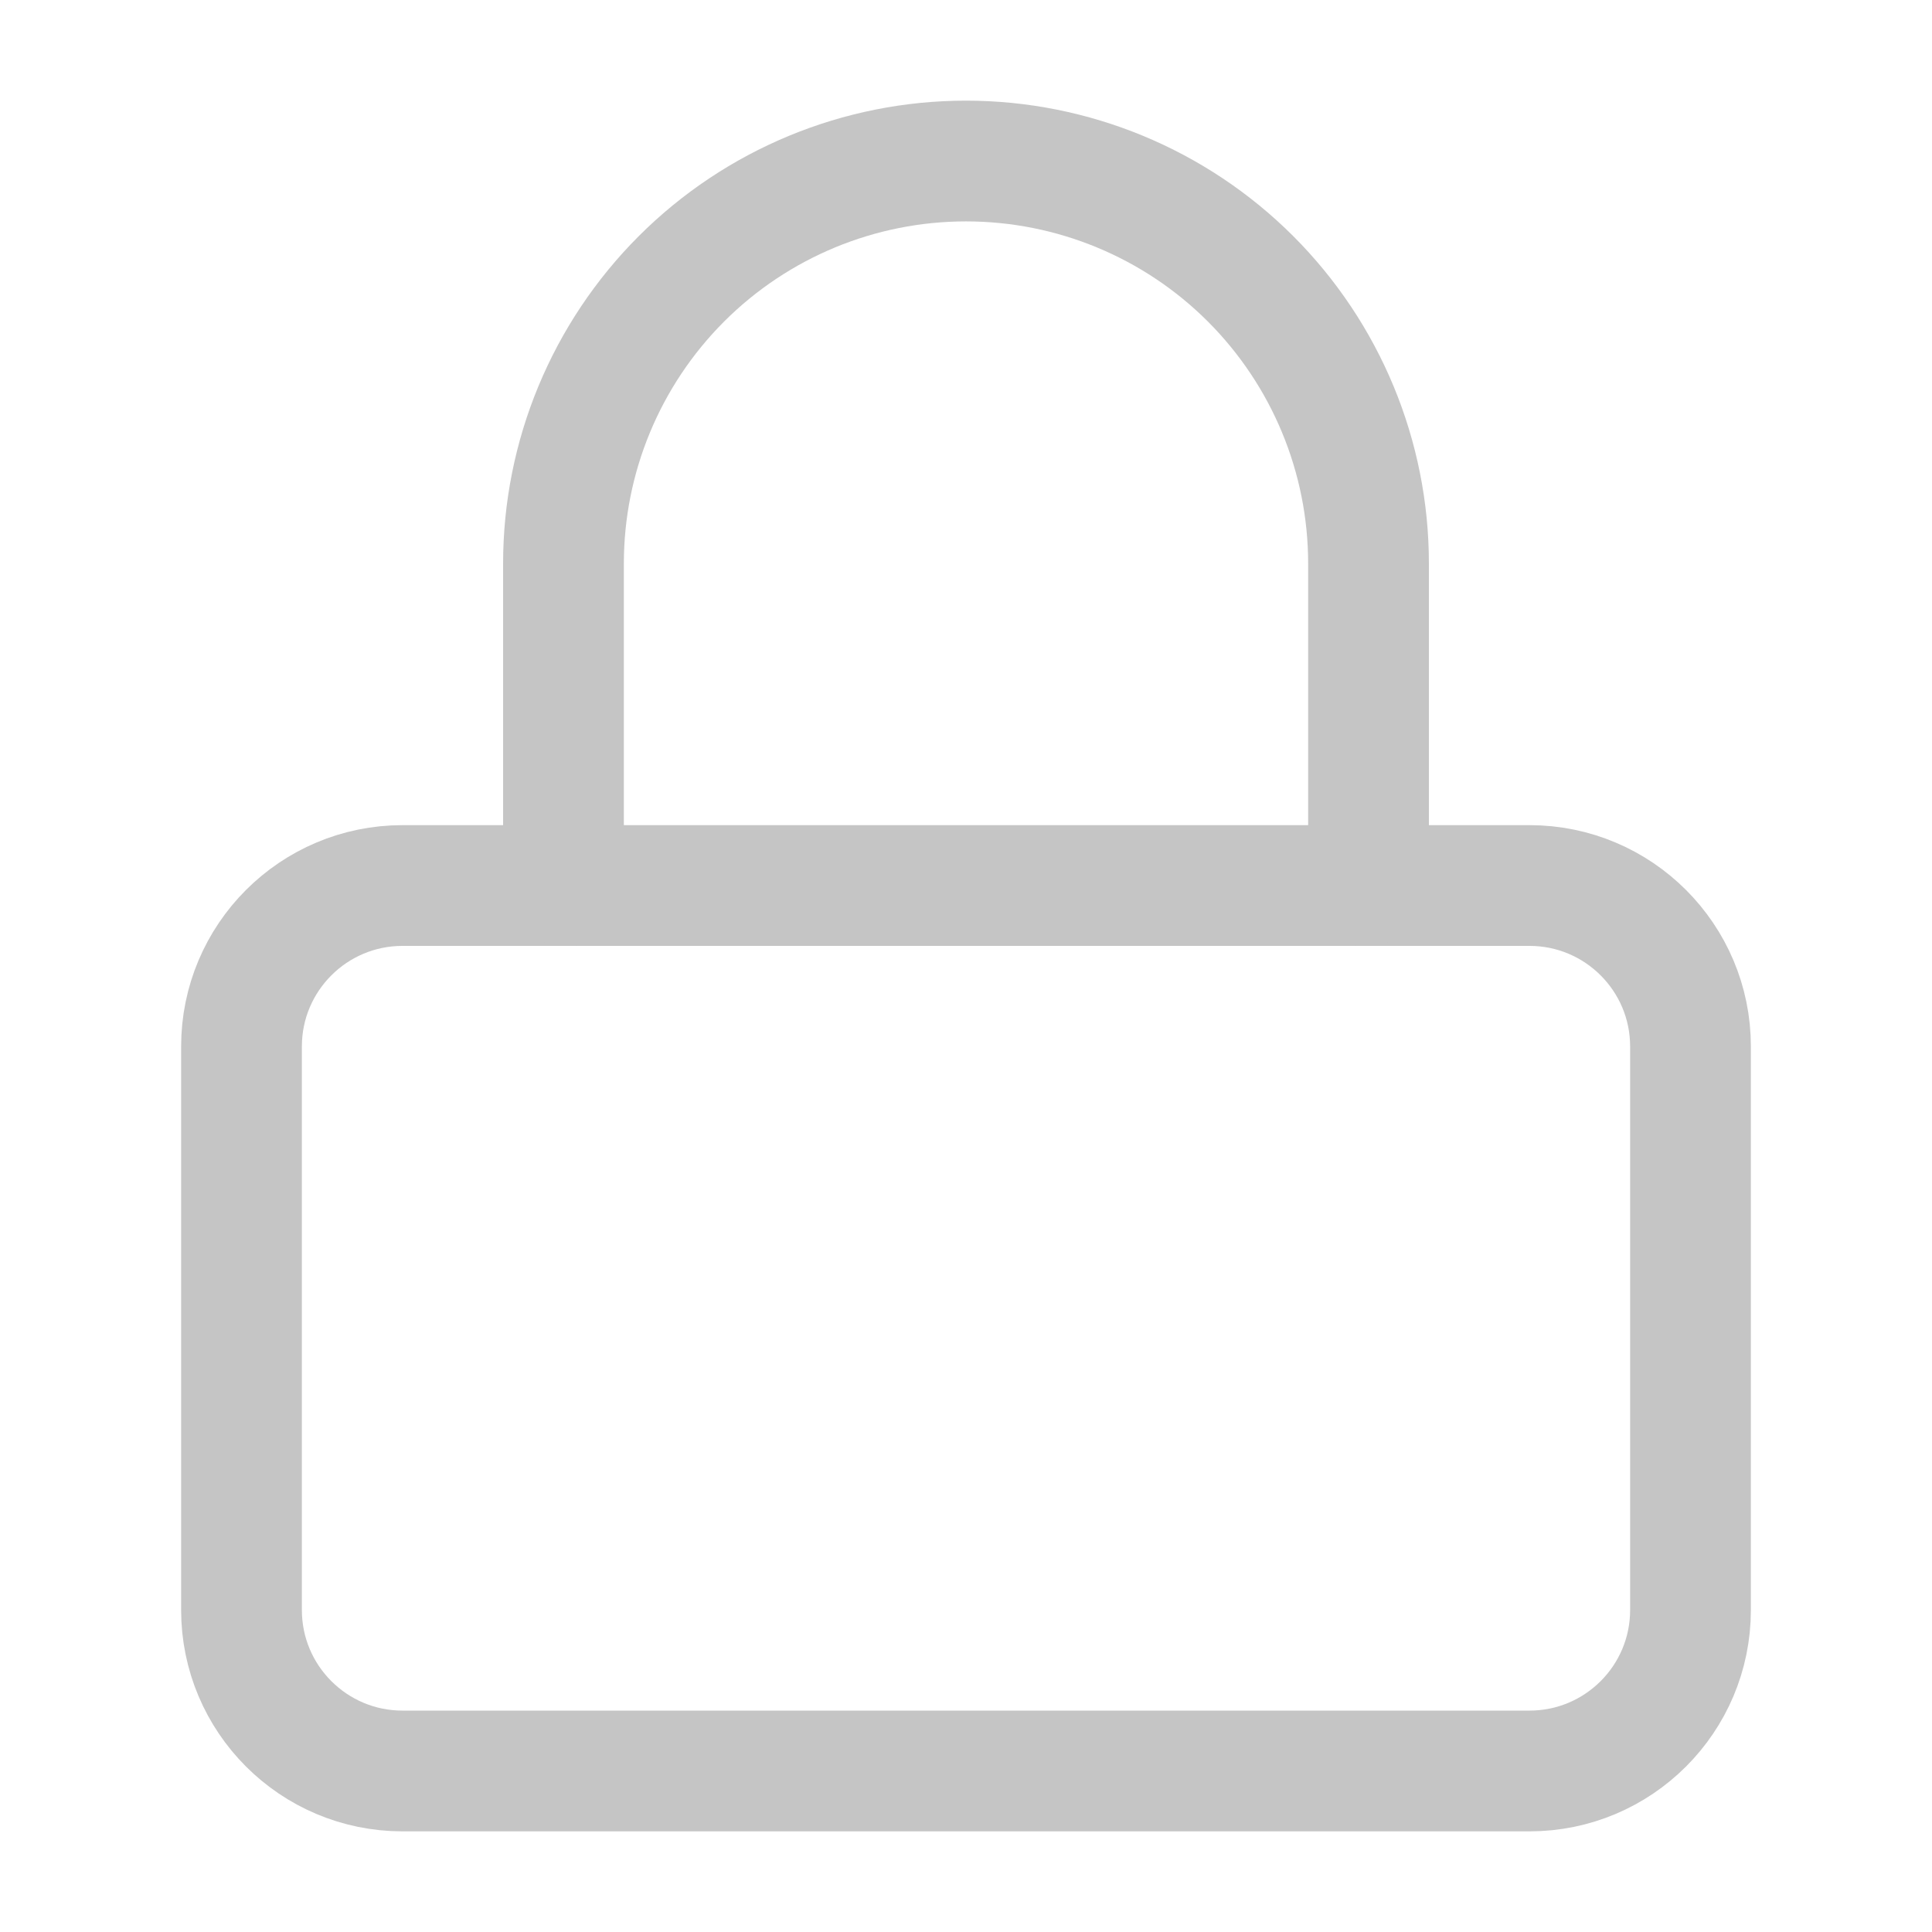 <svg width="32" height="32" viewBox="0 0 32 32" fill="none" xmlns="http://www.w3.org/2000/svg">
<path d="M25.333 14.667H6.667C5.194 14.667 4 15.861 4 17.333V26.667C4 28.139 5.194 29.333 6.667 29.333H25.333C26.806 29.333 28 28.139 28 26.667V17.333C28 15.861 26.806 14.667 25.333 14.667Z" stroke="#C5C5C5" stroke-width="2" stroke-linecap="round" stroke-linejoin="round"/>
<path d="M9.333 14.667V9.333C9.333 7.565 10.036 5.87 11.286 4.619C12.536 3.369 14.232 2.667 16 2.667C17.768 2.667 19.464 3.369 20.714 4.619C21.964 5.87 22.667 7.565 22.667 9.333V14.667" stroke="#C5C5C5" stroke-width="2" stroke-linecap="round" stroke-linejoin="round"/>
</svg>
